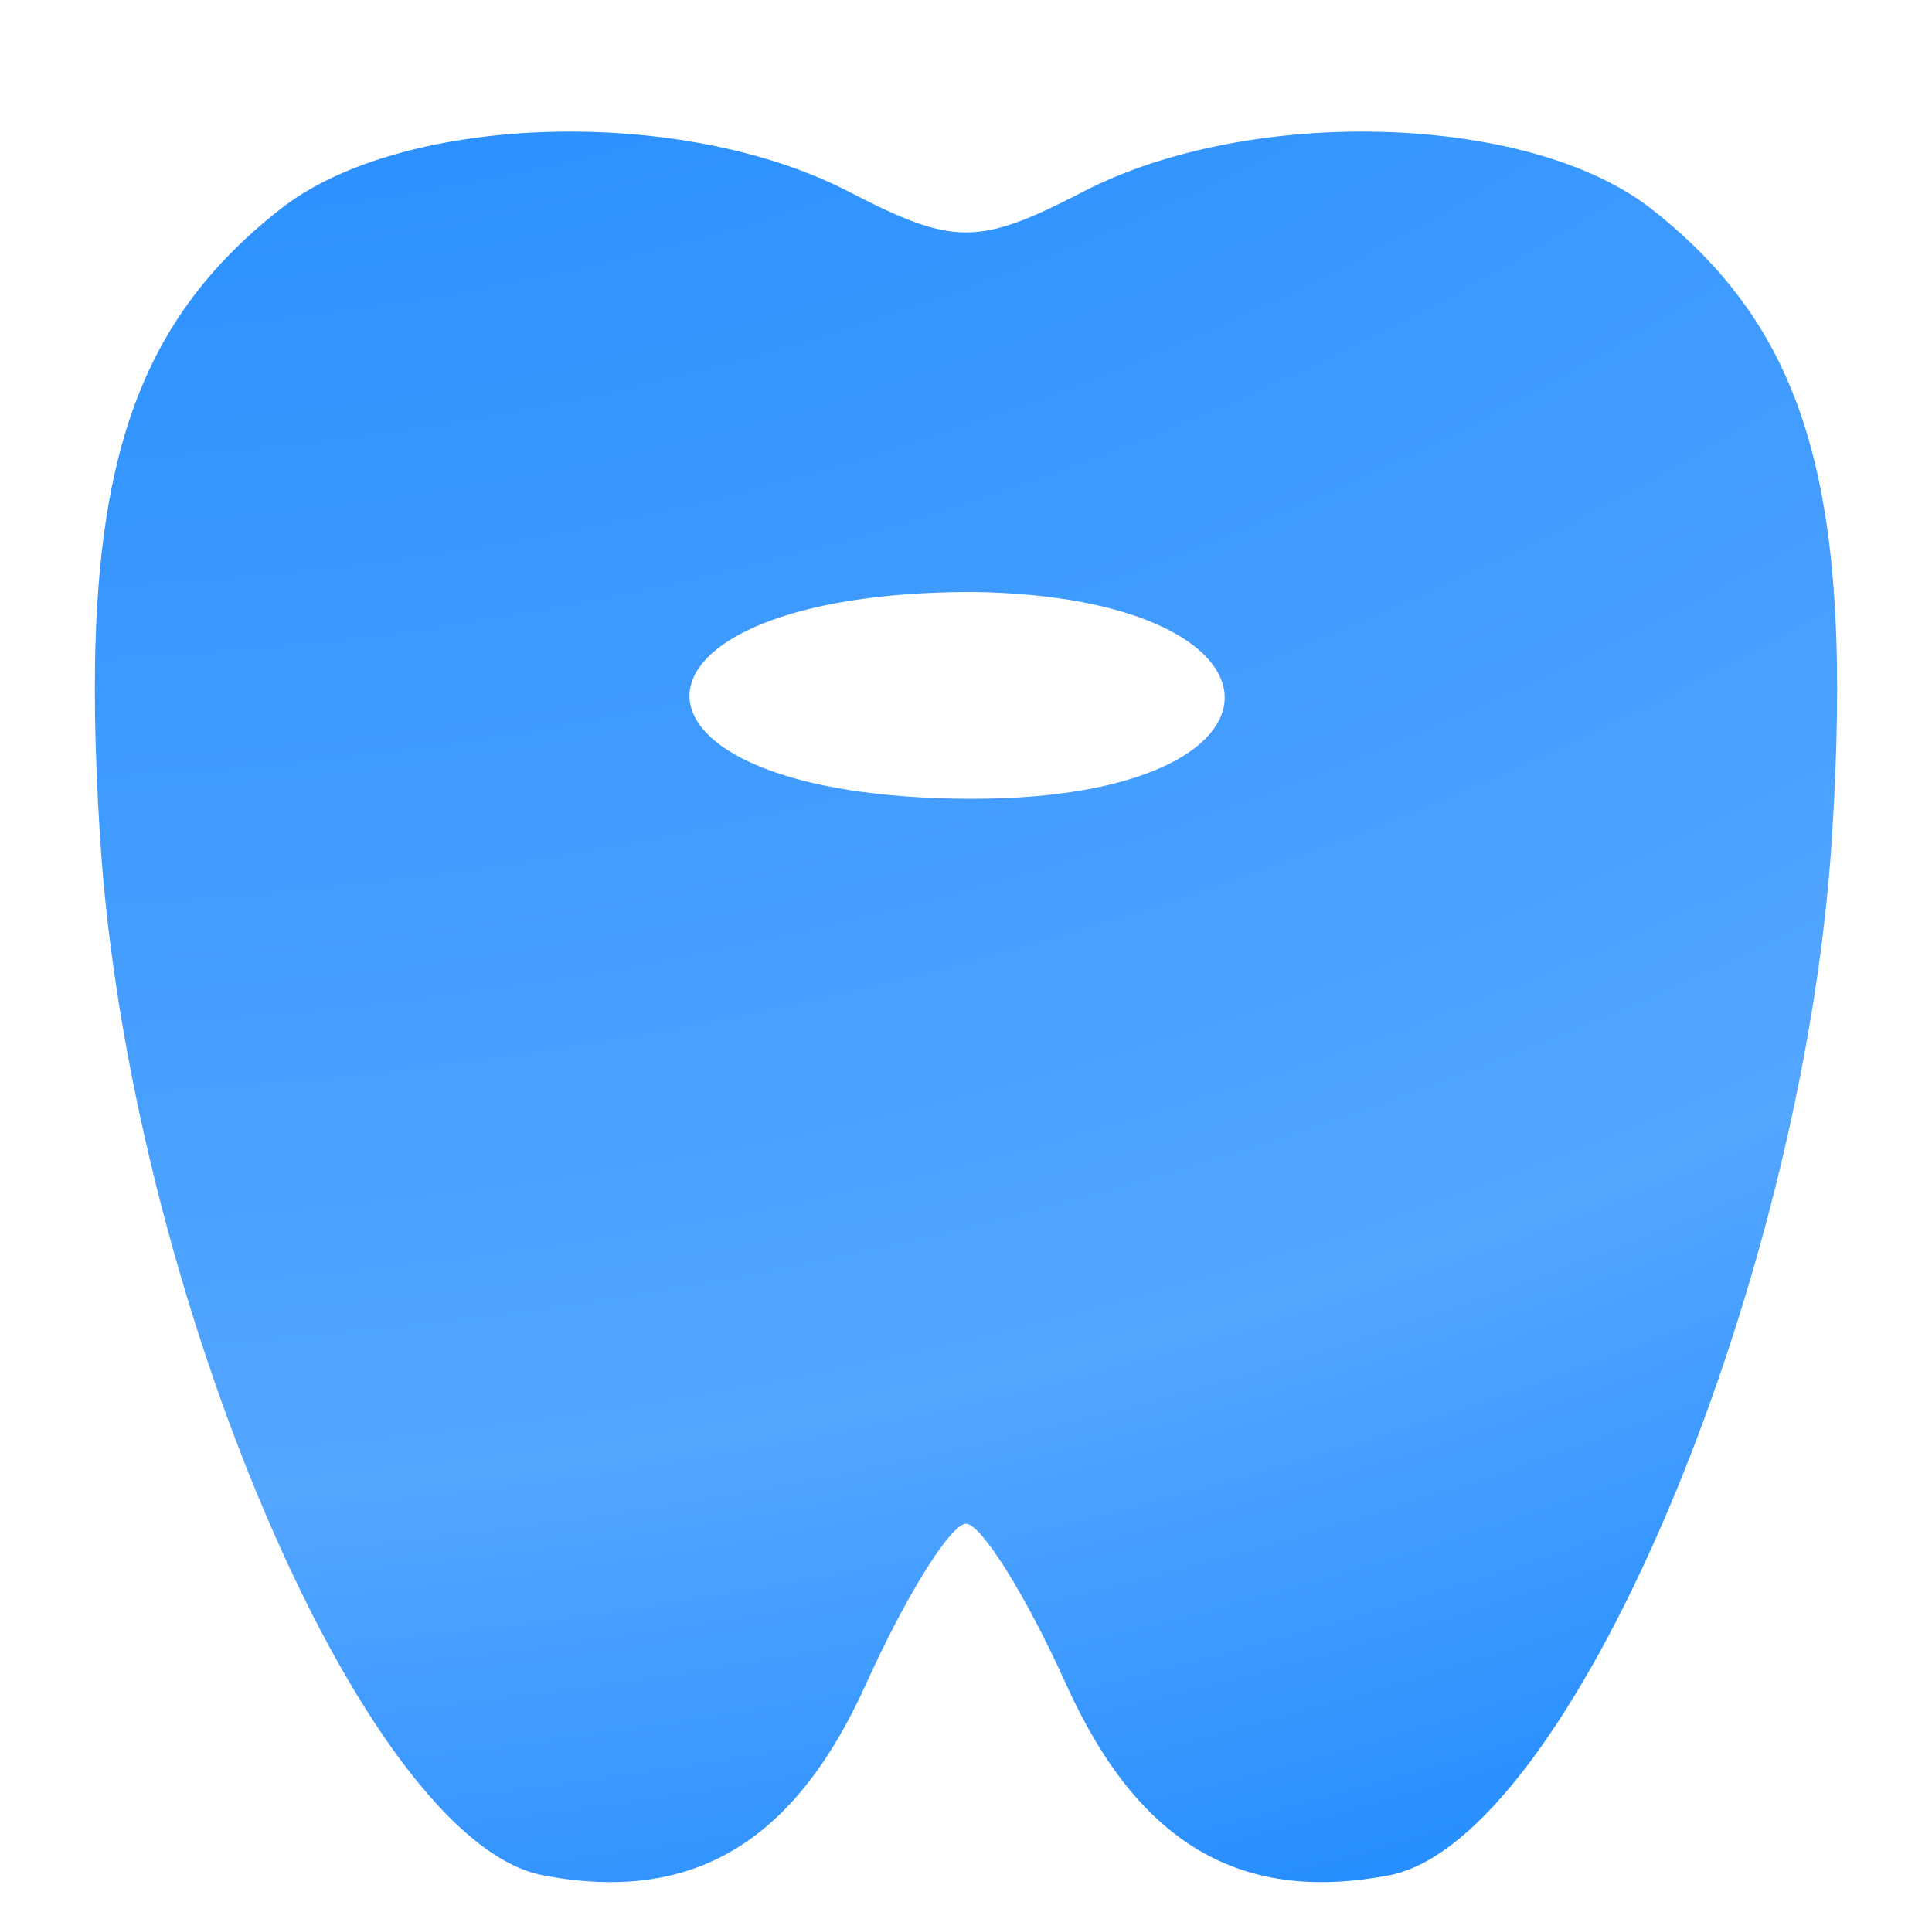 <svg width="144" height="143" viewBox="0 0 144 143" fill="none" xmlns="http://www.w3.org/2000/svg">
<g filter="url(#filter0_i_149_11429)">
<path fill-rule="evenodd" clip-rule="evenodd" d="M20.895 12.048C9.221 21.234 5.81 33.128 7.459 58.909C9.615 92.624 27.127 133.656 40.453 136.225C51.567 138.363 59.193 133.849 64.555 121.955C67.516 115.397 70.864 110.029 72 110.029C73.136 110.029 76.485 115.397 79.445 121.955C84.808 133.849 92.433 138.363 103.547 136.225C116.873 133.656 134.385 92.624 136.541 58.909C138.19 33.128 134.779 21.234 123.105 12.048C114.038 4.918 93.255 4.277 80.75 10.743C72.908 14.798 71.093 14.798 63.25 10.743C50.745 4.277 29.962 4.918 20.895 12.048ZM72.493 40.582C44.553 40.582 44.165 55.995 72.493 55.995C97.712 55.995 97.373 40.921 72.493 40.582Z" fill="url(#paint0_radial_149_11429)"/>
</g>
<defs>
<filter id="filter0_i_149_11429" x="7.069" y="6.271" width="129.863" height="134.003" filterUnits="userSpaceOnUse" color-interpolation-filters="sRGB">
<feFlood flood-opacity="0" result="BackgroundImageFix"/>
<feBlend mode="normal" in="SourceGraphic" in2="BackgroundImageFix" result="shape"/>
<feColorMatrix in="SourceAlpha" type="matrix" values="0 0 0 0 0 0 0 0 0 0 0 0 0 0 0 0 0 0 127 0" result="hardAlpha"/>
<feOffset dy="3.537"/>
<feGaussianBlur stdDeviation="3.05"/>
<feComposite in2="hardAlpha" operator="arithmetic" k2="-1" k3="1"/>
<feColorMatrix type="matrix" values="0 0 0 0 1 0 0 0 0 1 0 0 0 0 1 0 0 0 0.25 0"/>
<feBlend mode="normal" in2="shape" result="effect1_innerShadow_149_11429"/>
</filter>
<radialGradient id="paint0_radial_149_11429" cx="0" cy="0" r="1" gradientUnits="userSpaceOnUse" gradientTransform="translate(12.484 -107.423) rotate(81.265) scale(297.623 371.942)">
<stop stop-color="#007AFF"/>
<stop offset="0.726" stop-color="#54A6FF"/>
<stop offset="1" stop-color="#007AFF"/>
</radialGradient>
</defs>
</svg>
